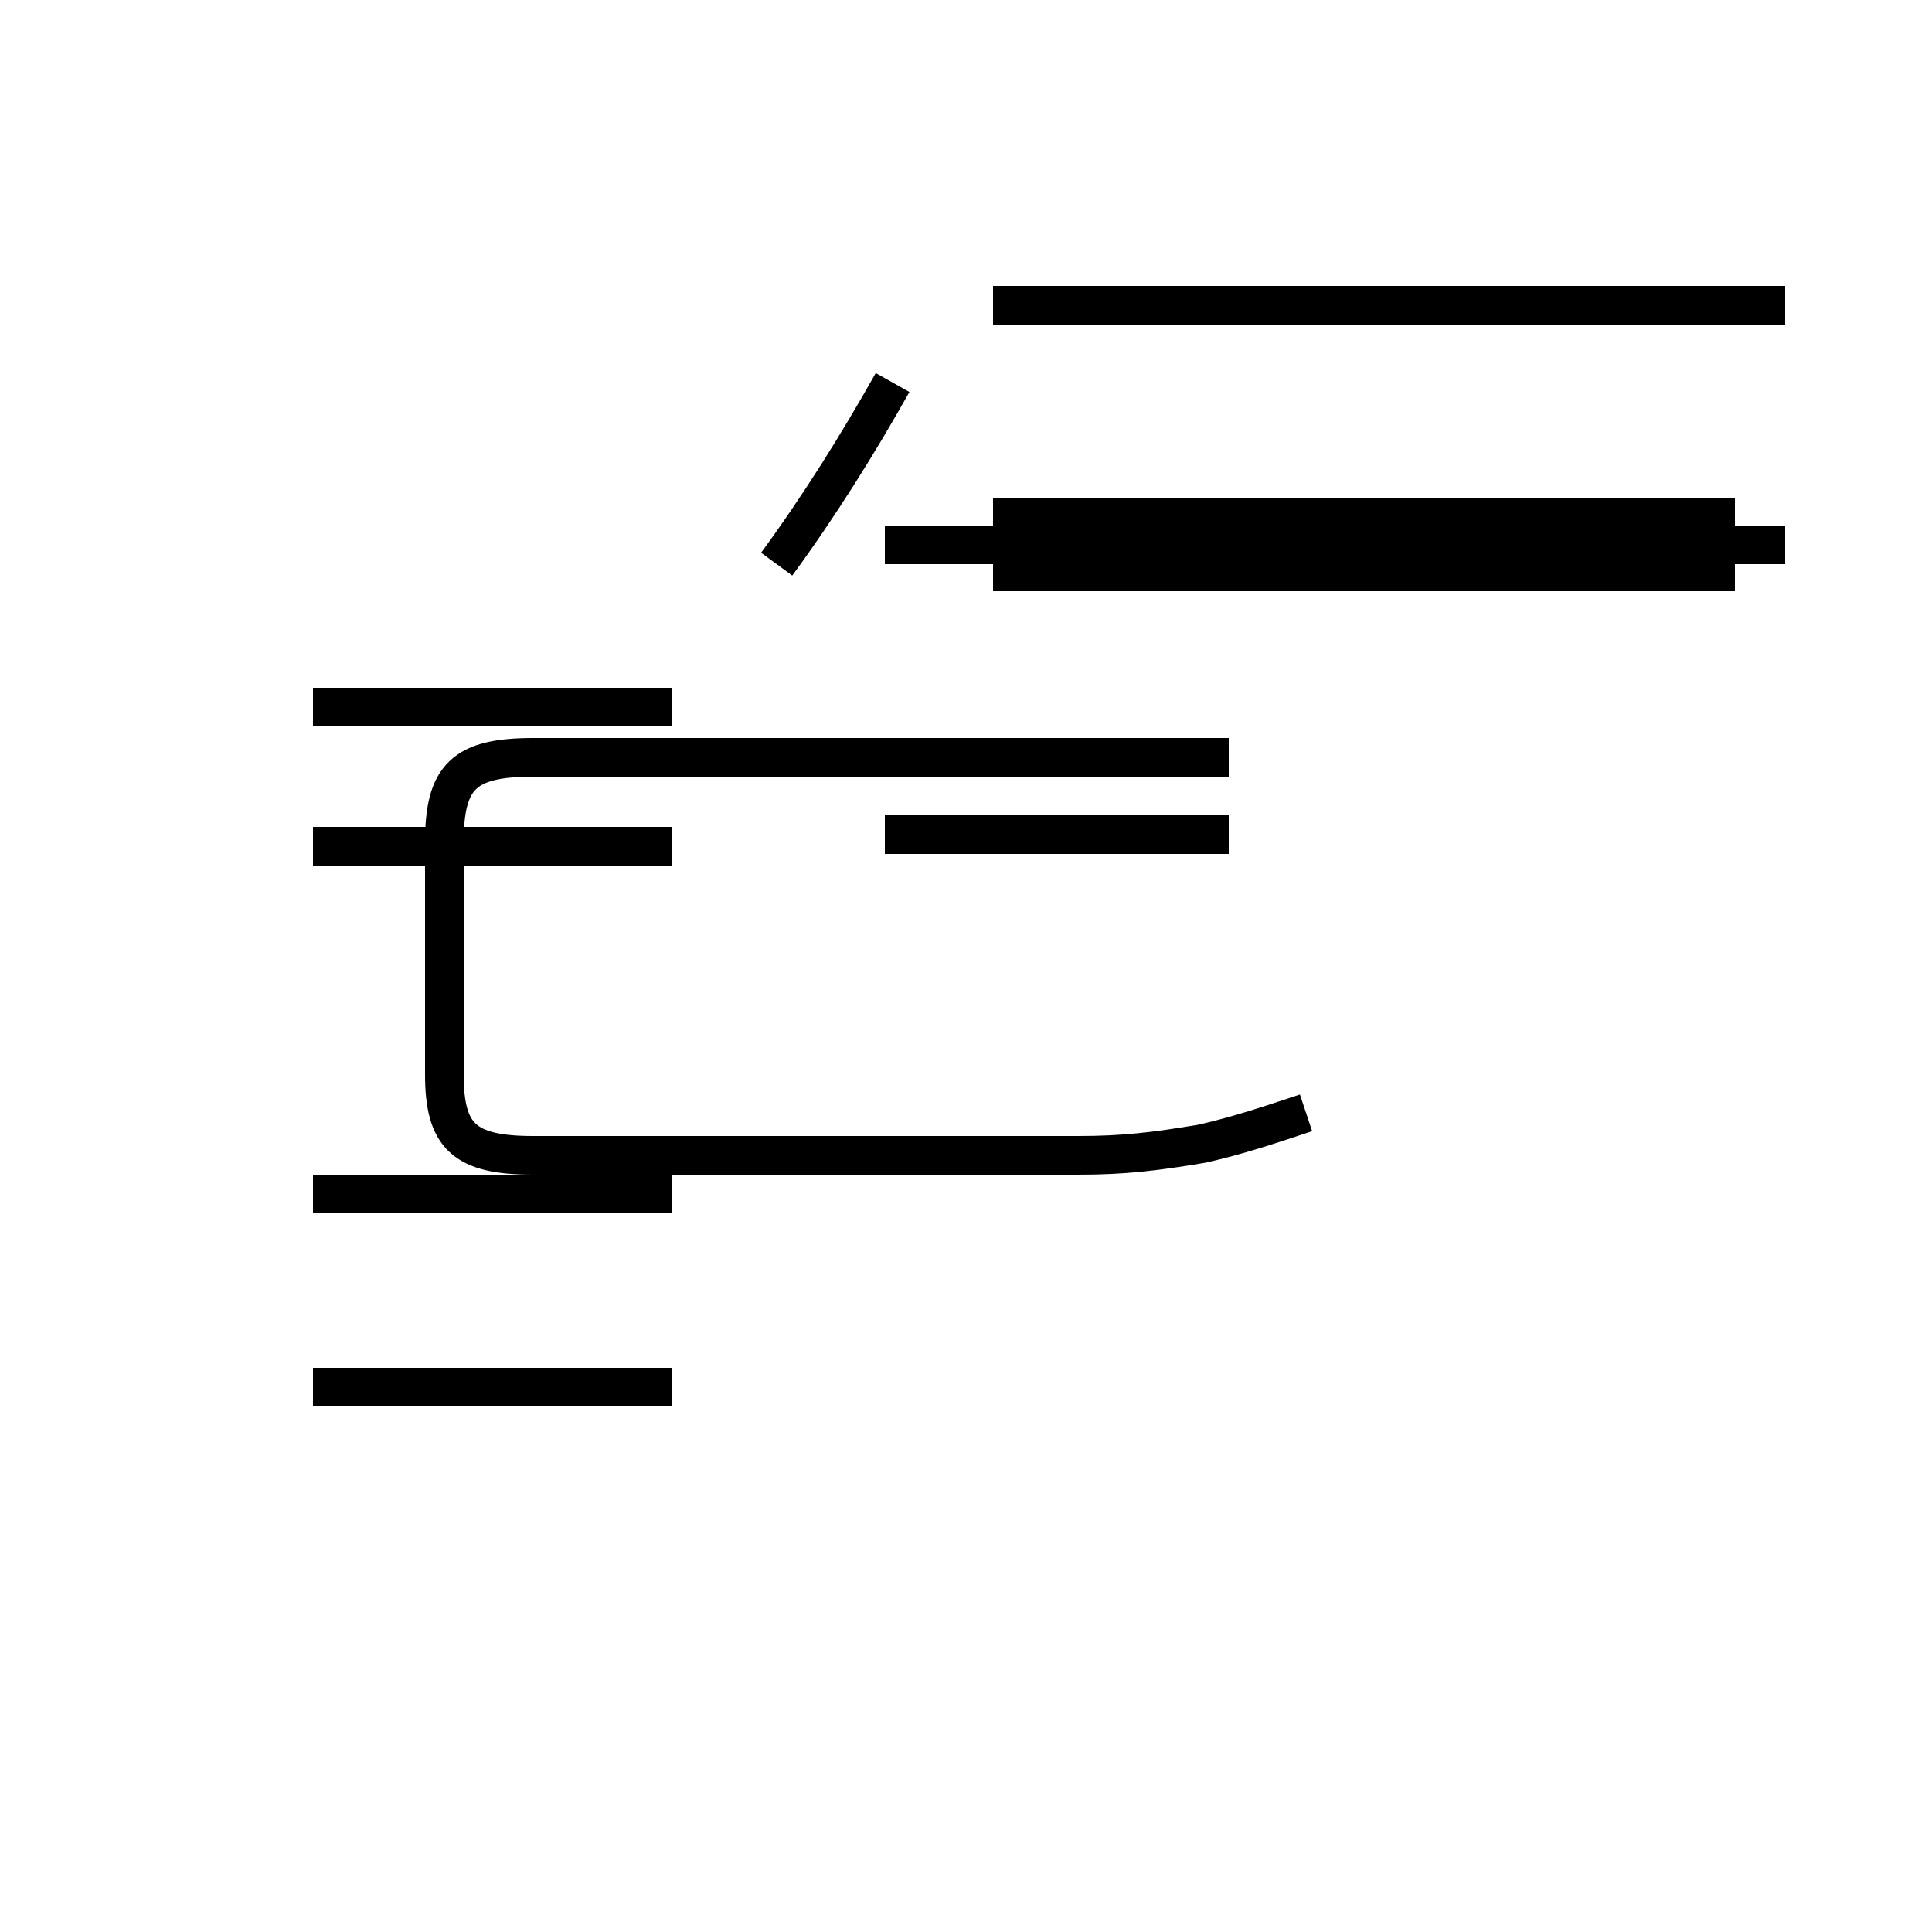 <?xml version='1.0' encoding='utf8'?>
<svg viewBox="0.0 -44.0 50.0 50.0" version="1.1" xmlns="http://www.w3.org/2000/svg">
<rect x="0.0" y="-44.0" width="50.0" height="50.0" fill="#808080" stroke="none"/>
<rect x="-1000" y="-1000" width="2000" height="2000" stroke="white" fill="white"/>
<g style="fill:none; stroke:#000000;  stroke-width:1">
<path d="M 20.1 29.4 C 21.2 30.9 22.2 32.5 23.1 34.1 M 17.4 8.1 L 8.1 8.1 M 17.4 13.1 L 8.1 13.1 M 17.4 22.1 L 8.1 22.1 M 17.4 25.7 L 8.1 25.7 M 31.8 22.4 L 22.9 22.4 M 33.8 15.2 C 32.9 14.9 32.0 14.6 31.1 14.4 C 29.9 14.2 29.1 14.1 27.9 14.1 L 13.8 14.1 C 12.0 14.1 11.5 14.6 11.5 16.2 L 11.5 22.2 C 11.5 23.9 12.0 24.4 13.8 24.4 L 31.8 24.4 M 33.8 29.9 L 22.9 29.9 M 46.2 29.9 L 25.7 29.9 M 44.9 29.2 L 25.7 29.2 M 46.2 36.1 L 25.7 36.1 M 44.9 30.6 L 25.7 30.6 M 33.8 36.1 L 25.7 36.1 " transform="scale(1, -1)" />
</g>
</svg>